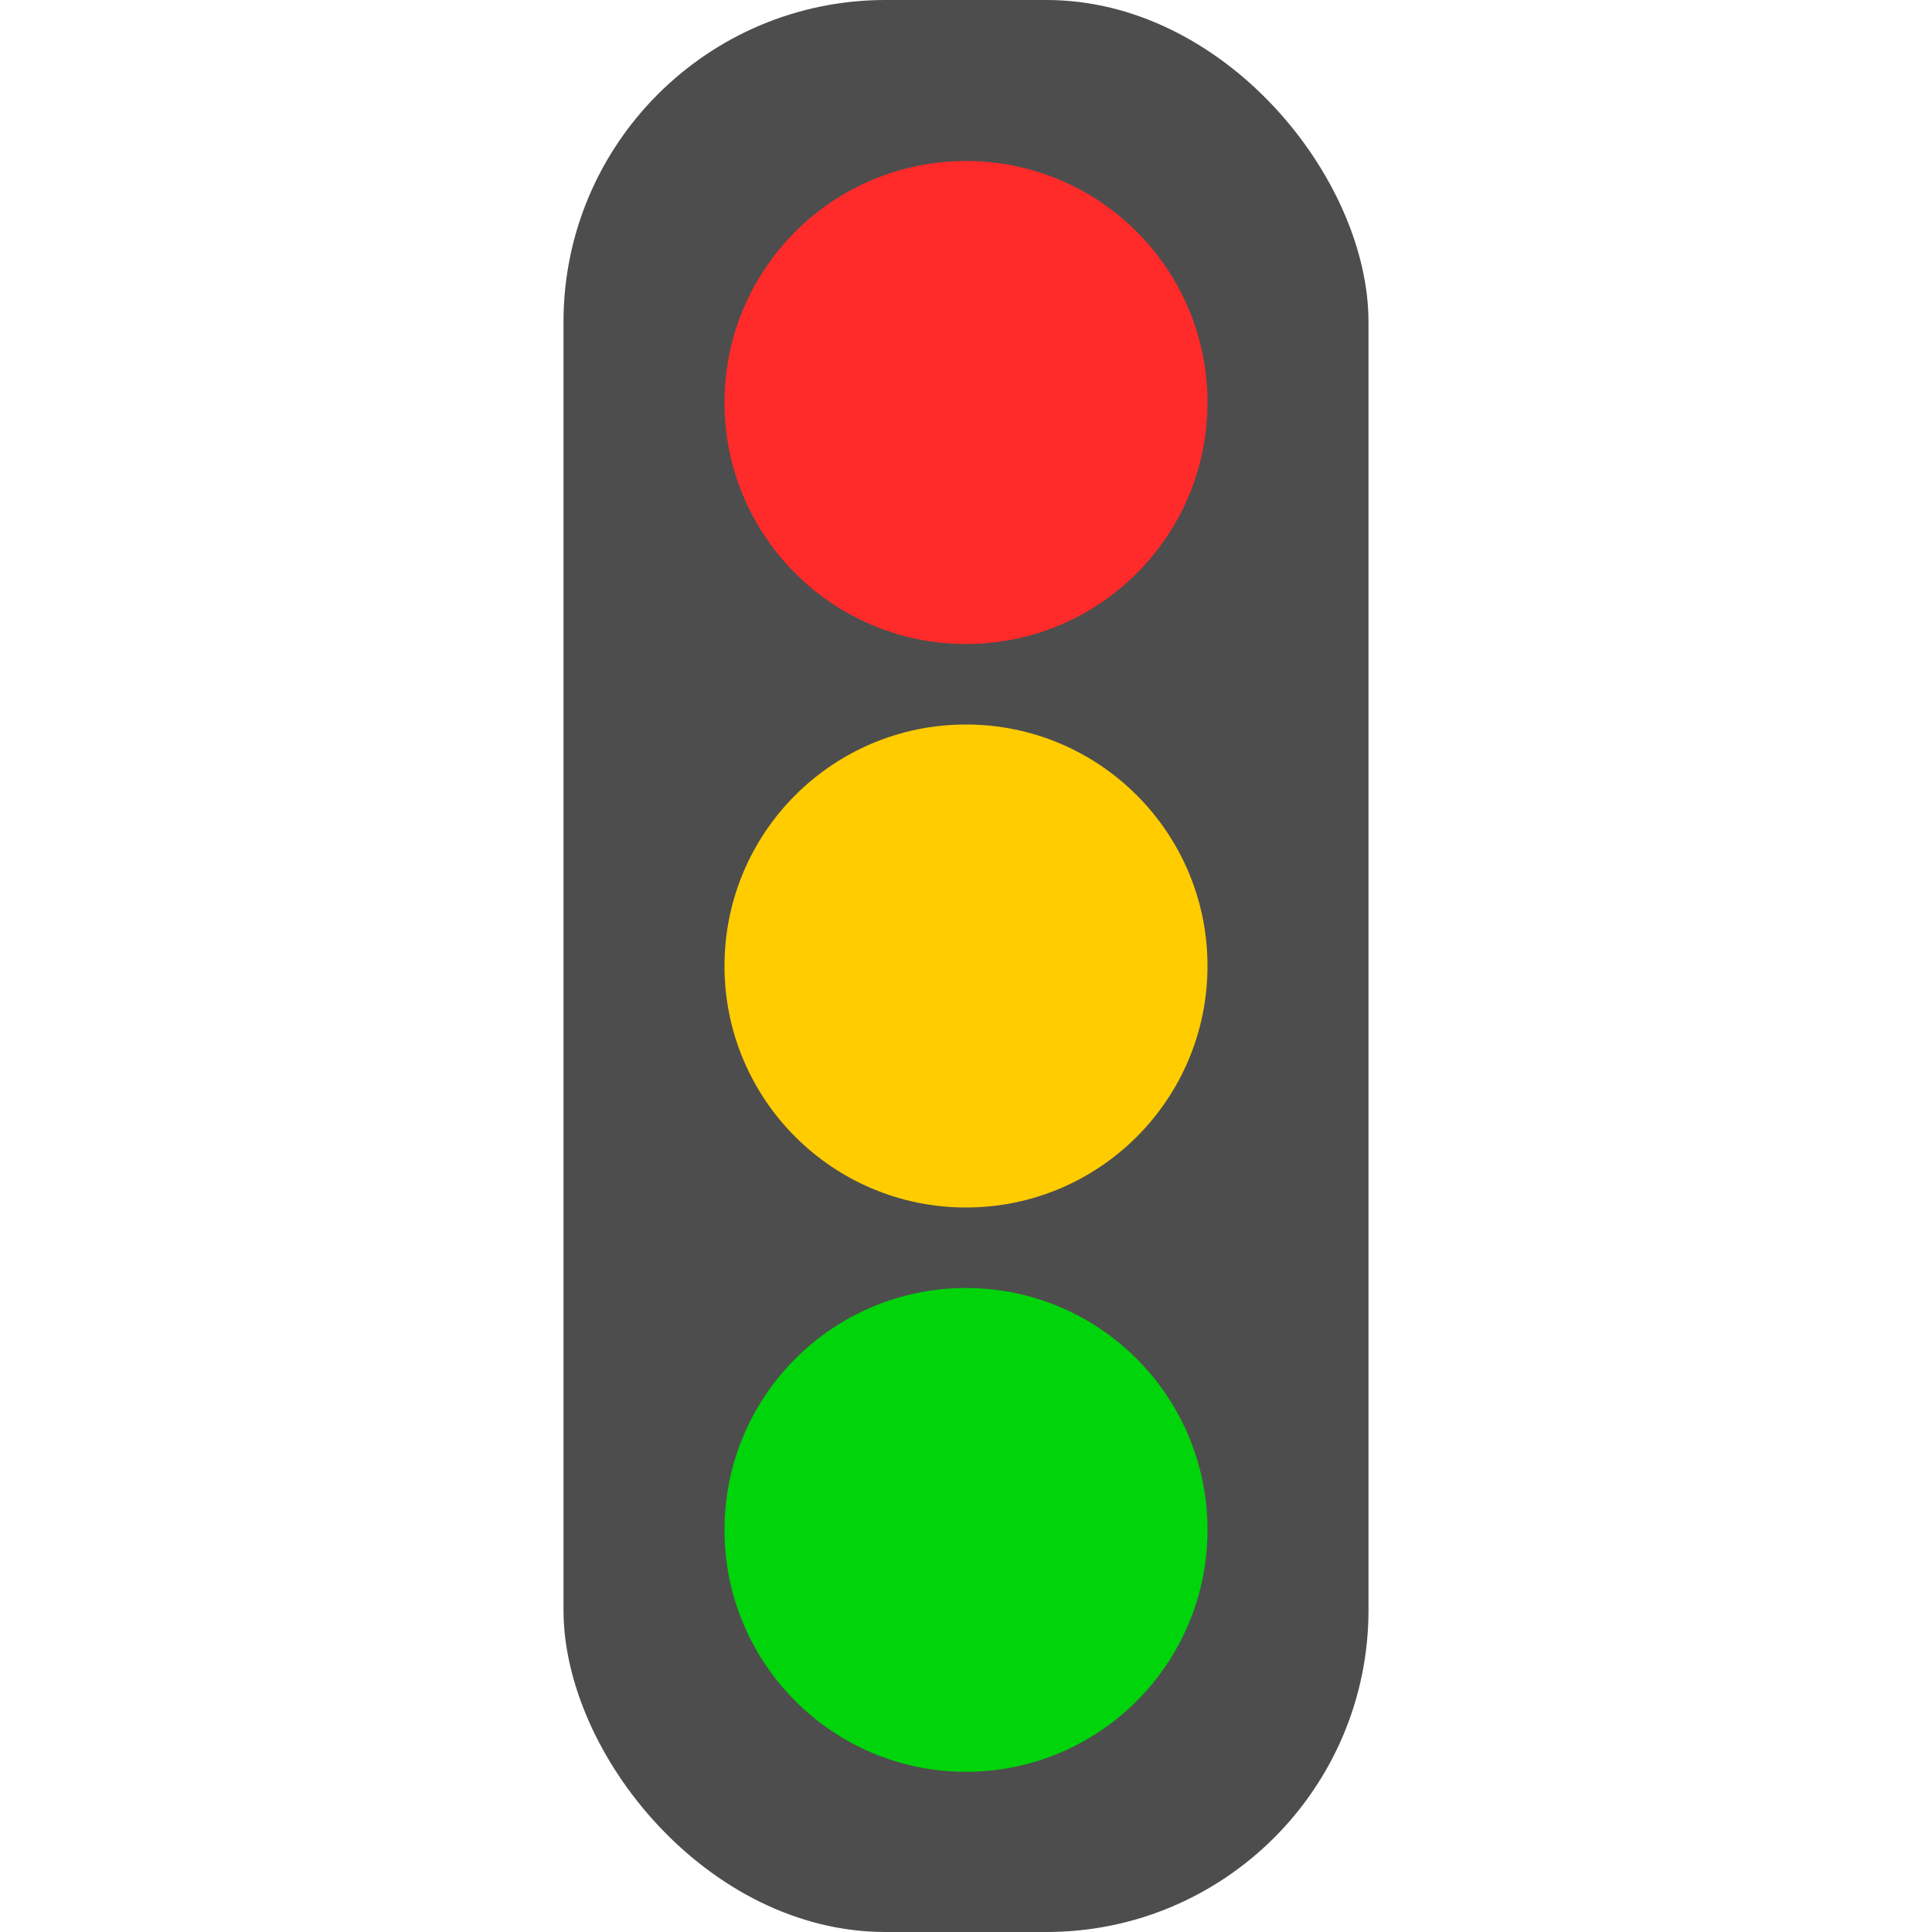 <?xml version="1.0" encoding="UTF-8" standalone="no"?>
<svg xmlns="http://www.w3.org/2000/svg" xmlns:svg="http://www.w3.org/2000/svg" xmlns:rdf="http://www.w3.org/1999/02/22-rdf-syntax-ns#" xmlns:cc="http://creativecommons.org/ns#" width="24" height="24" version="1.1" viewBox="0 0 24 24" xml:space="preserve" id="svg3"><defs id="defs3"/>
 <rect style="" id="rect1" width="10" height="24" x="7" y="0" ry="4" fill="#4d4d4d"/><ellipse cx="12" cy="5" fill="#ff2a2a" id="circle1" rx="3" ry="3" style=""/><ellipse cx="12" cy="12" fill="#ffcc00" id="circle2" rx="3" ry="3" style=""/><ellipse cx="12" cy="19.005" fill="#00d40a" id="circle3" style="" rx="3" ry="3.005"/></svg>
